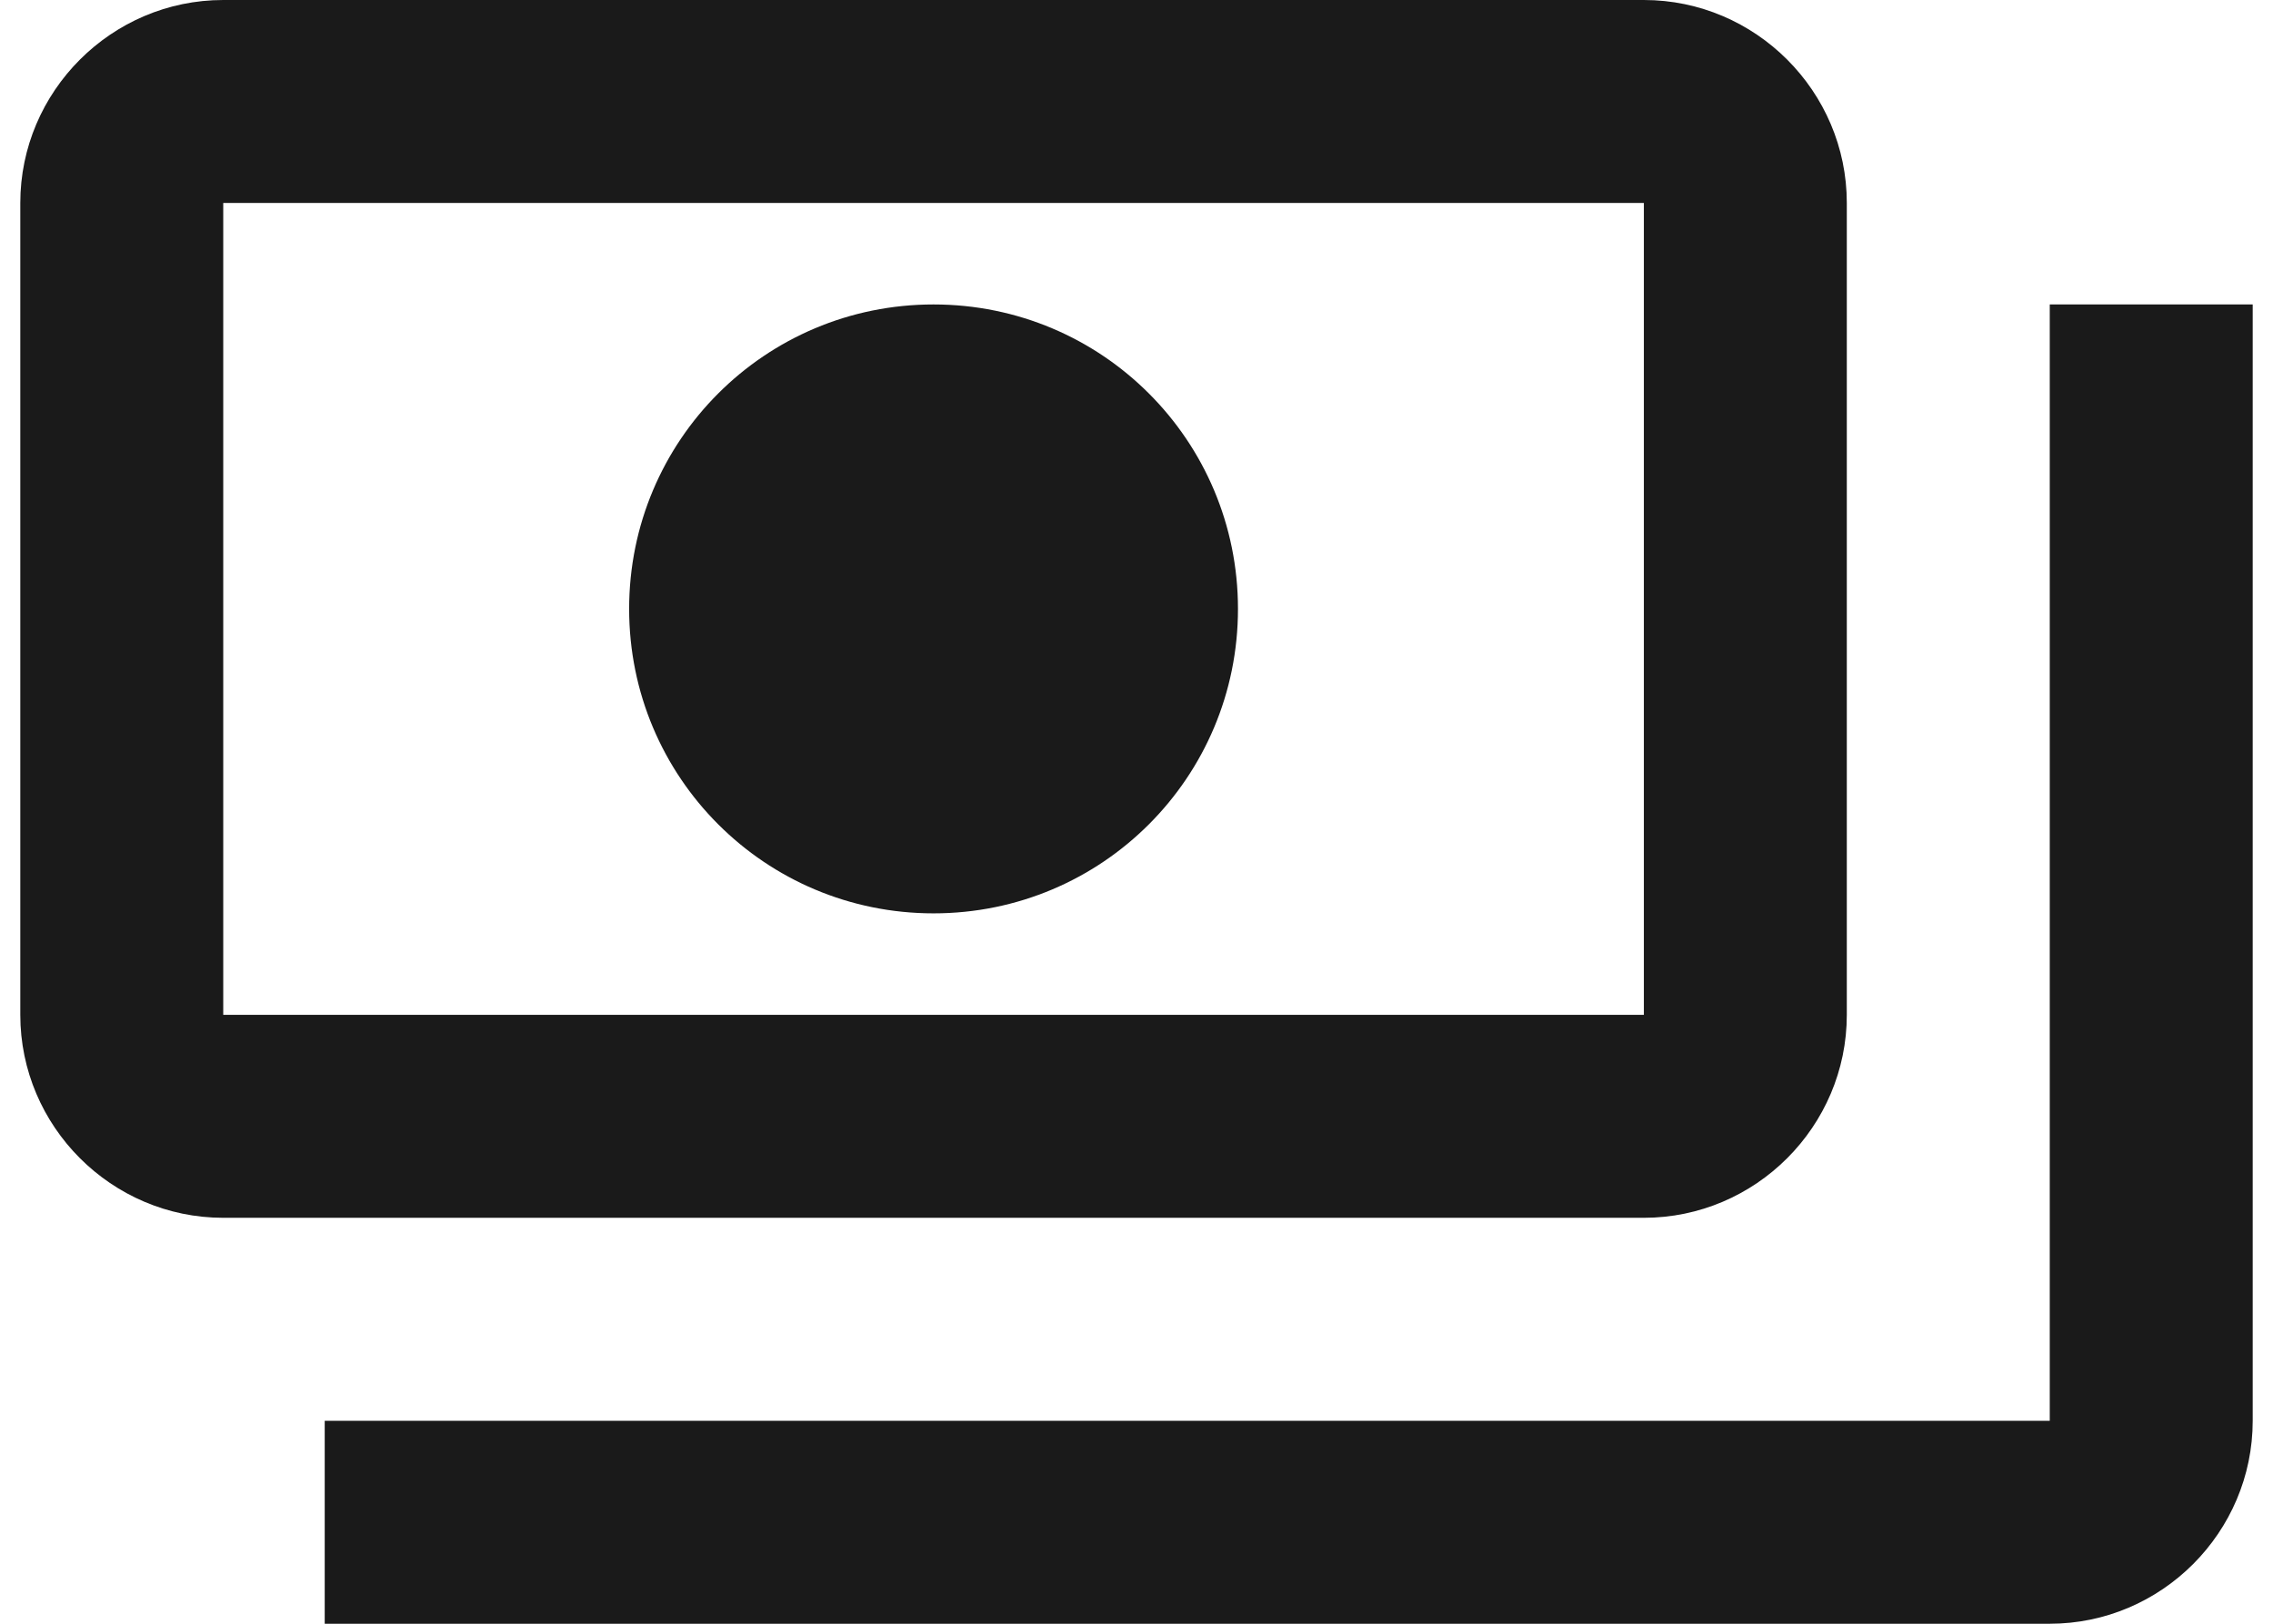 <svg width="28" height="20" viewBox="0 0 28 20" fill="none" xmlns="http://www.w3.org/2000/svg">
<path d="M22.75 12.5V2.5C22.75 1.125 21.625 0 20.25 0H2.75C1.375 0 0.25 1.125 0.25 2.5V12.5C0.25 13.875 1.375 15 2.75 15H20.25C21.625 15 22.75 13.875 22.75 12.5ZM20.25 12.5H2.75V2.5H20.25V12.5ZM11.5 3.75C9.425 3.75 7.75 5.425 7.75 7.5C7.75 9.575 9.425 11.25 11.5 11.25C13.575 11.25 15.25 9.575 15.25 7.5C15.25 5.425 13.575 3.75 11.5 3.75ZM27.75 3.75V17.5C27.75 18.875 26.625 20 25.25 20H4V17.5H25.25V3.75H27.75Z" fill="#1A1A1A"/>
</svg>
